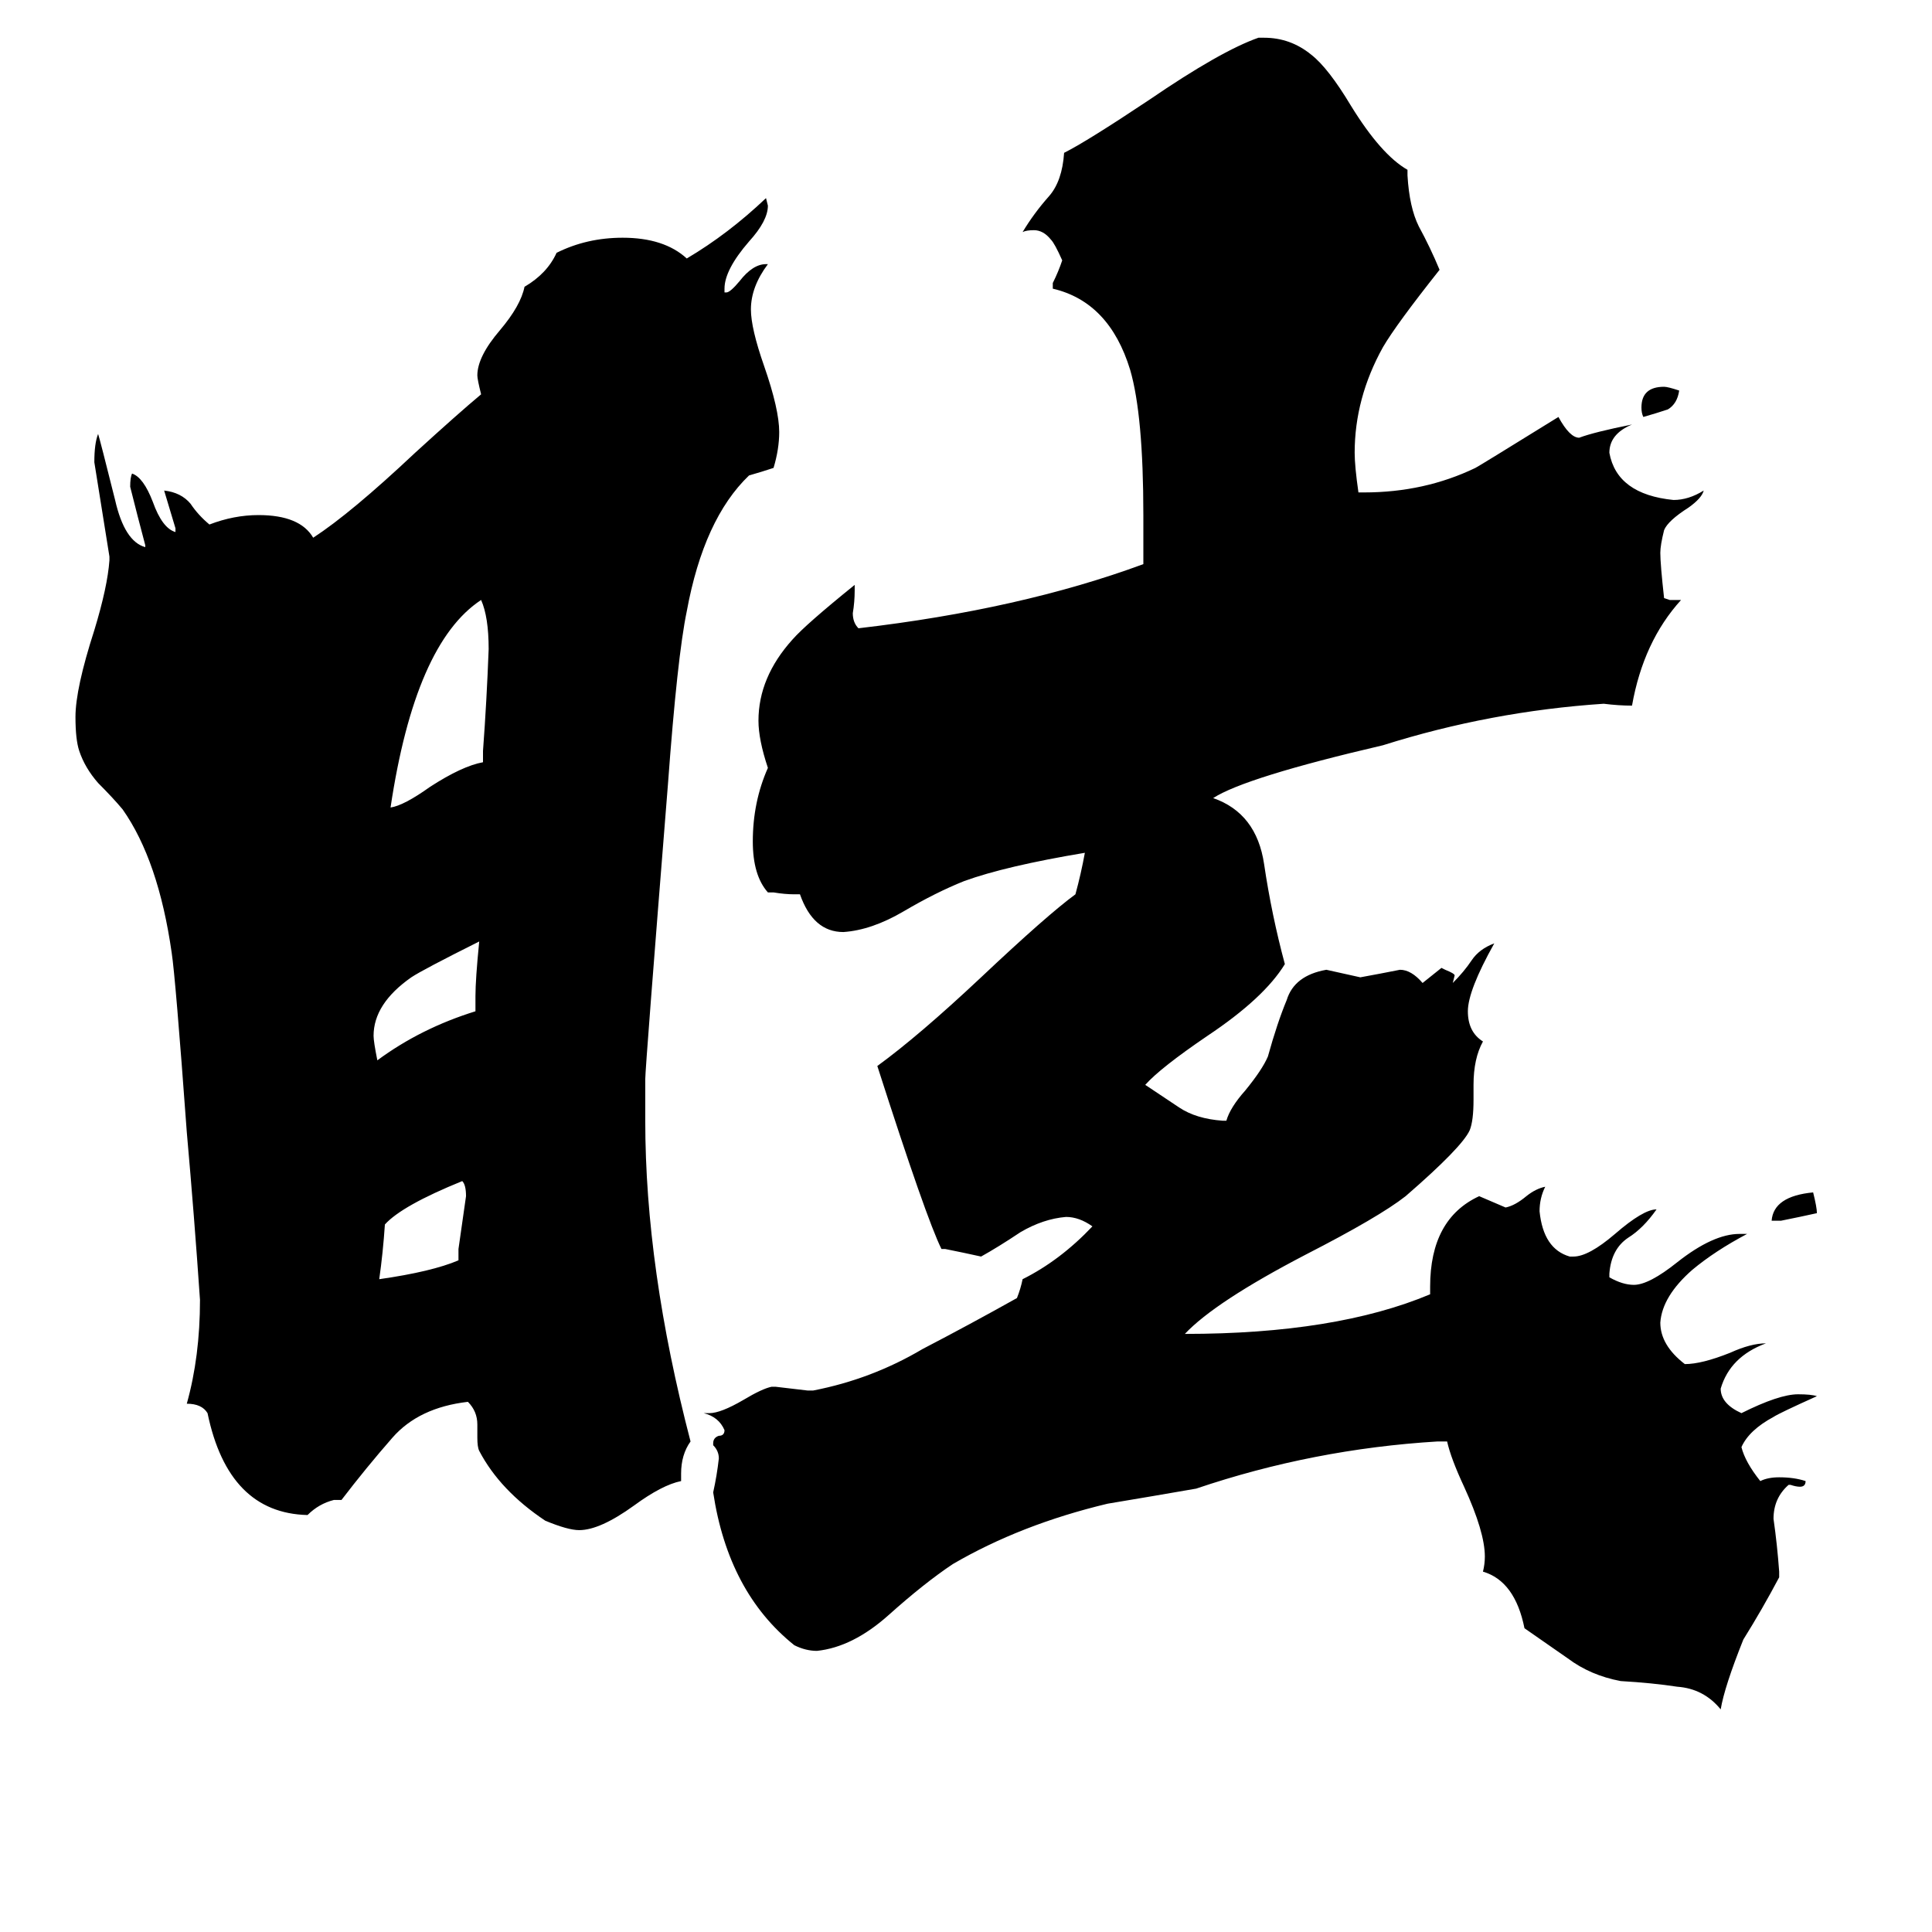 <svg xmlns="http://www.w3.org/2000/svg" viewBox="0 -800 1024 1024">
	<path fill="#000000" d="M890 -593Q889 -586 884 -583Q878 -581 871 -579Q870 -581 870 -584Q870 -595 882 -595Q884 -595 890 -593ZM944 -153H939Q940 -166 961 -168Q963 -160 963 -157Q954 -155 944 -153ZM243 -132V-138Q245 -152 247 -166Q247 -172 245 -174Q213 -161 204 -151Q203 -136 201 -122Q229 -126 243 -132ZM252 -264V-272Q252 -281 254 -301Q224 -286 218 -282Q198 -268 198 -251Q198 -248 200 -238Q223 -255 252 -264ZM256 -396V-402Q258 -429 259 -456Q259 -473 255 -482Q220 -459 207 -372Q214 -373 228 -383Q245 -394 256 -396ZM361 -19V-15Q351 -13 336 -2Q318 11 307 11Q301 11 289 6Q265 -10 254 -31Q253 -33 253 -38V-45Q253 -52 248 -57Q222 -54 208 -38Q194 -22 181 -5H177Q169 -3 163 3Q121 2 110 -51Q107 -56 99 -56Q106 -81 106 -111Q103 -155 99 -200Q93 -282 91 -295Q84 -344 65 -371Q60 -377 52 -385Q45 -393 42 -402Q40 -408 40 -420Q40 -435 50 -466Q57 -489 58 -503V-505Q54 -530 50 -555Q50 -565 52 -570Q53 -567 61 -535Q66 -513 77 -510V-511Q73 -526 69 -542Q69 -547 70 -549Q76 -547 81 -534Q86 -520 93 -518V-520Q90 -530 87 -540Q96 -539 101 -533Q105 -527 111 -522Q124 -527 137 -527Q159 -527 166 -515Q186 -528 220 -560Q243 -581 255 -591Q253 -599 253 -601Q253 -611 265 -625Q276 -638 278 -648Q290 -655 295 -666Q311 -674 330 -674Q352 -674 364 -663Q386 -676 406 -695L407 -691Q407 -683 397 -672Q384 -657 384 -647V-645H385Q387 -645 392 -651Q399 -660 406 -660H407Q398 -648 398 -636Q398 -626 405 -606Q413 -583 413 -571Q413 -562 410 -552Q404 -550 397 -548Q373 -525 364 -476Q359 -452 354 -384Q342 -234 342 -228V-206Q342 -128 366 -36Q361 -29 361 -19ZM943 33V36Q934 53 924 69Q914 94 912 106Q903 95 889 94Q876 92 859 91Q843 88 831 79Q818 70 808 63Q803 38 786 33Q787 29 787 25Q787 12 776 -12Q769 -27 767 -36H762Q696 -32 634 -11Q611 -7 587 -3Q541 8 505 29Q490 39 471 56Q452 73 433 75Q427 75 421 72Q386 44 378 -9Q380 -18 381 -27Q381 -31 378 -34V-35Q378 -38 381 -39Q384 -39 384 -42Q381 -49 373 -51H376Q382 -51 394 -58Q404 -64 409 -65H411Q420 -64 428 -63H431Q462 -69 489 -85Q514 -98 539 -112Q541 -117 542 -122Q562 -132 579 -150Q572 -155 565 -155Q553 -154 541 -147Q529 -139 520 -134Q511 -136 501 -138H499Q491 -154 465 -235Q487 -251 520 -282Q555 -315 570 -326Q573 -337 575 -348Q533 -341 511 -333Q496 -327 479 -317Q462 -307 447 -306Q431 -306 424 -326H421Q416 -326 410 -327H407Q399 -336 399 -354Q399 -375 407 -393Q402 -408 402 -418Q402 -441 420 -461Q427 -469 453 -490V-487Q453 -481 452 -475Q452 -470 455 -467Q541 -477 606 -501V-527Q606 -580 599 -604Q588 -640 558 -647V-650Q561 -656 563 -662Q559 -671 557 -673Q553 -678 548 -678Q544 -678 542 -677Q548 -687 556 -696Q563 -704 564 -719Q576 -725 609 -747Q647 -773 667 -780H670Q684 -780 695 -771Q704 -764 716 -744Q732 -718 746 -710V-707Q747 -690 752 -680Q758 -669 763 -657Q740 -628 733 -616Q718 -589 718 -560Q718 -553 720 -539H723Q755 -539 782 -552Q784 -553 826 -579Q832 -568 837 -568Q845 -571 865 -575Q853 -570 853 -560Q857 -538 887 -535Q895 -535 903 -540Q902 -536 895 -531Q884 -524 882 -519Q880 -511 880 -507Q880 -501 882 -483L885 -482H891Q871 -460 865 -426Q858 -426 850 -427Q790 -423 733 -405Q660 -388 643 -377Q666 -369 670 -342Q674 -315 681 -289Q670 -271 640 -251Q615 -234 607 -225Q616 -219 625 -213Q634 -207 648 -206H650Q652 -213 660 -222Q669 -233 672 -240Q677 -258 682 -270Q686 -283 703 -286Q712 -284 721 -282Q732 -284 742 -286Q748 -286 754 -279Q759 -283 764 -287L766 -286Q771 -284 771 -283L770 -279Q776 -285 780 -291Q784 -297 792 -300Q778 -275 778 -264Q778 -253 786 -248Q781 -239 781 -225V-217Q781 -206 779 -201Q775 -192 745 -166Q731 -155 692 -135Q644 -110 628 -93Q708 -93 758 -114V-118Q758 -154 784 -166L798 -160Q803 -161 809 -166Q814 -170 819 -171Q816 -165 816 -158Q818 -138 832 -134H834Q842 -134 856 -146Q871 -159 878 -159Q871 -149 863 -144Q854 -138 853 -125V-123Q860 -119 866 -119Q874 -119 889 -131Q908 -146 922 -146H926Q909 -137 897 -127Q881 -113 880 -99Q880 -87 893 -77Q902 -77 917 -83Q928 -88 936 -88Q917 -81 912 -64Q912 -56 923 -51Q943 -61 953 -61Q960 -61 963 -60Q943 -51 940 -49Q927 -42 923 -33Q925 -25 933 -15Q937 -17 943 -17Q951 -17 957 -15Q957 -12 954 -12Q952 -12 949 -13H948Q940 -6 940 5Q942 19 943 33Z"/>
</svg>